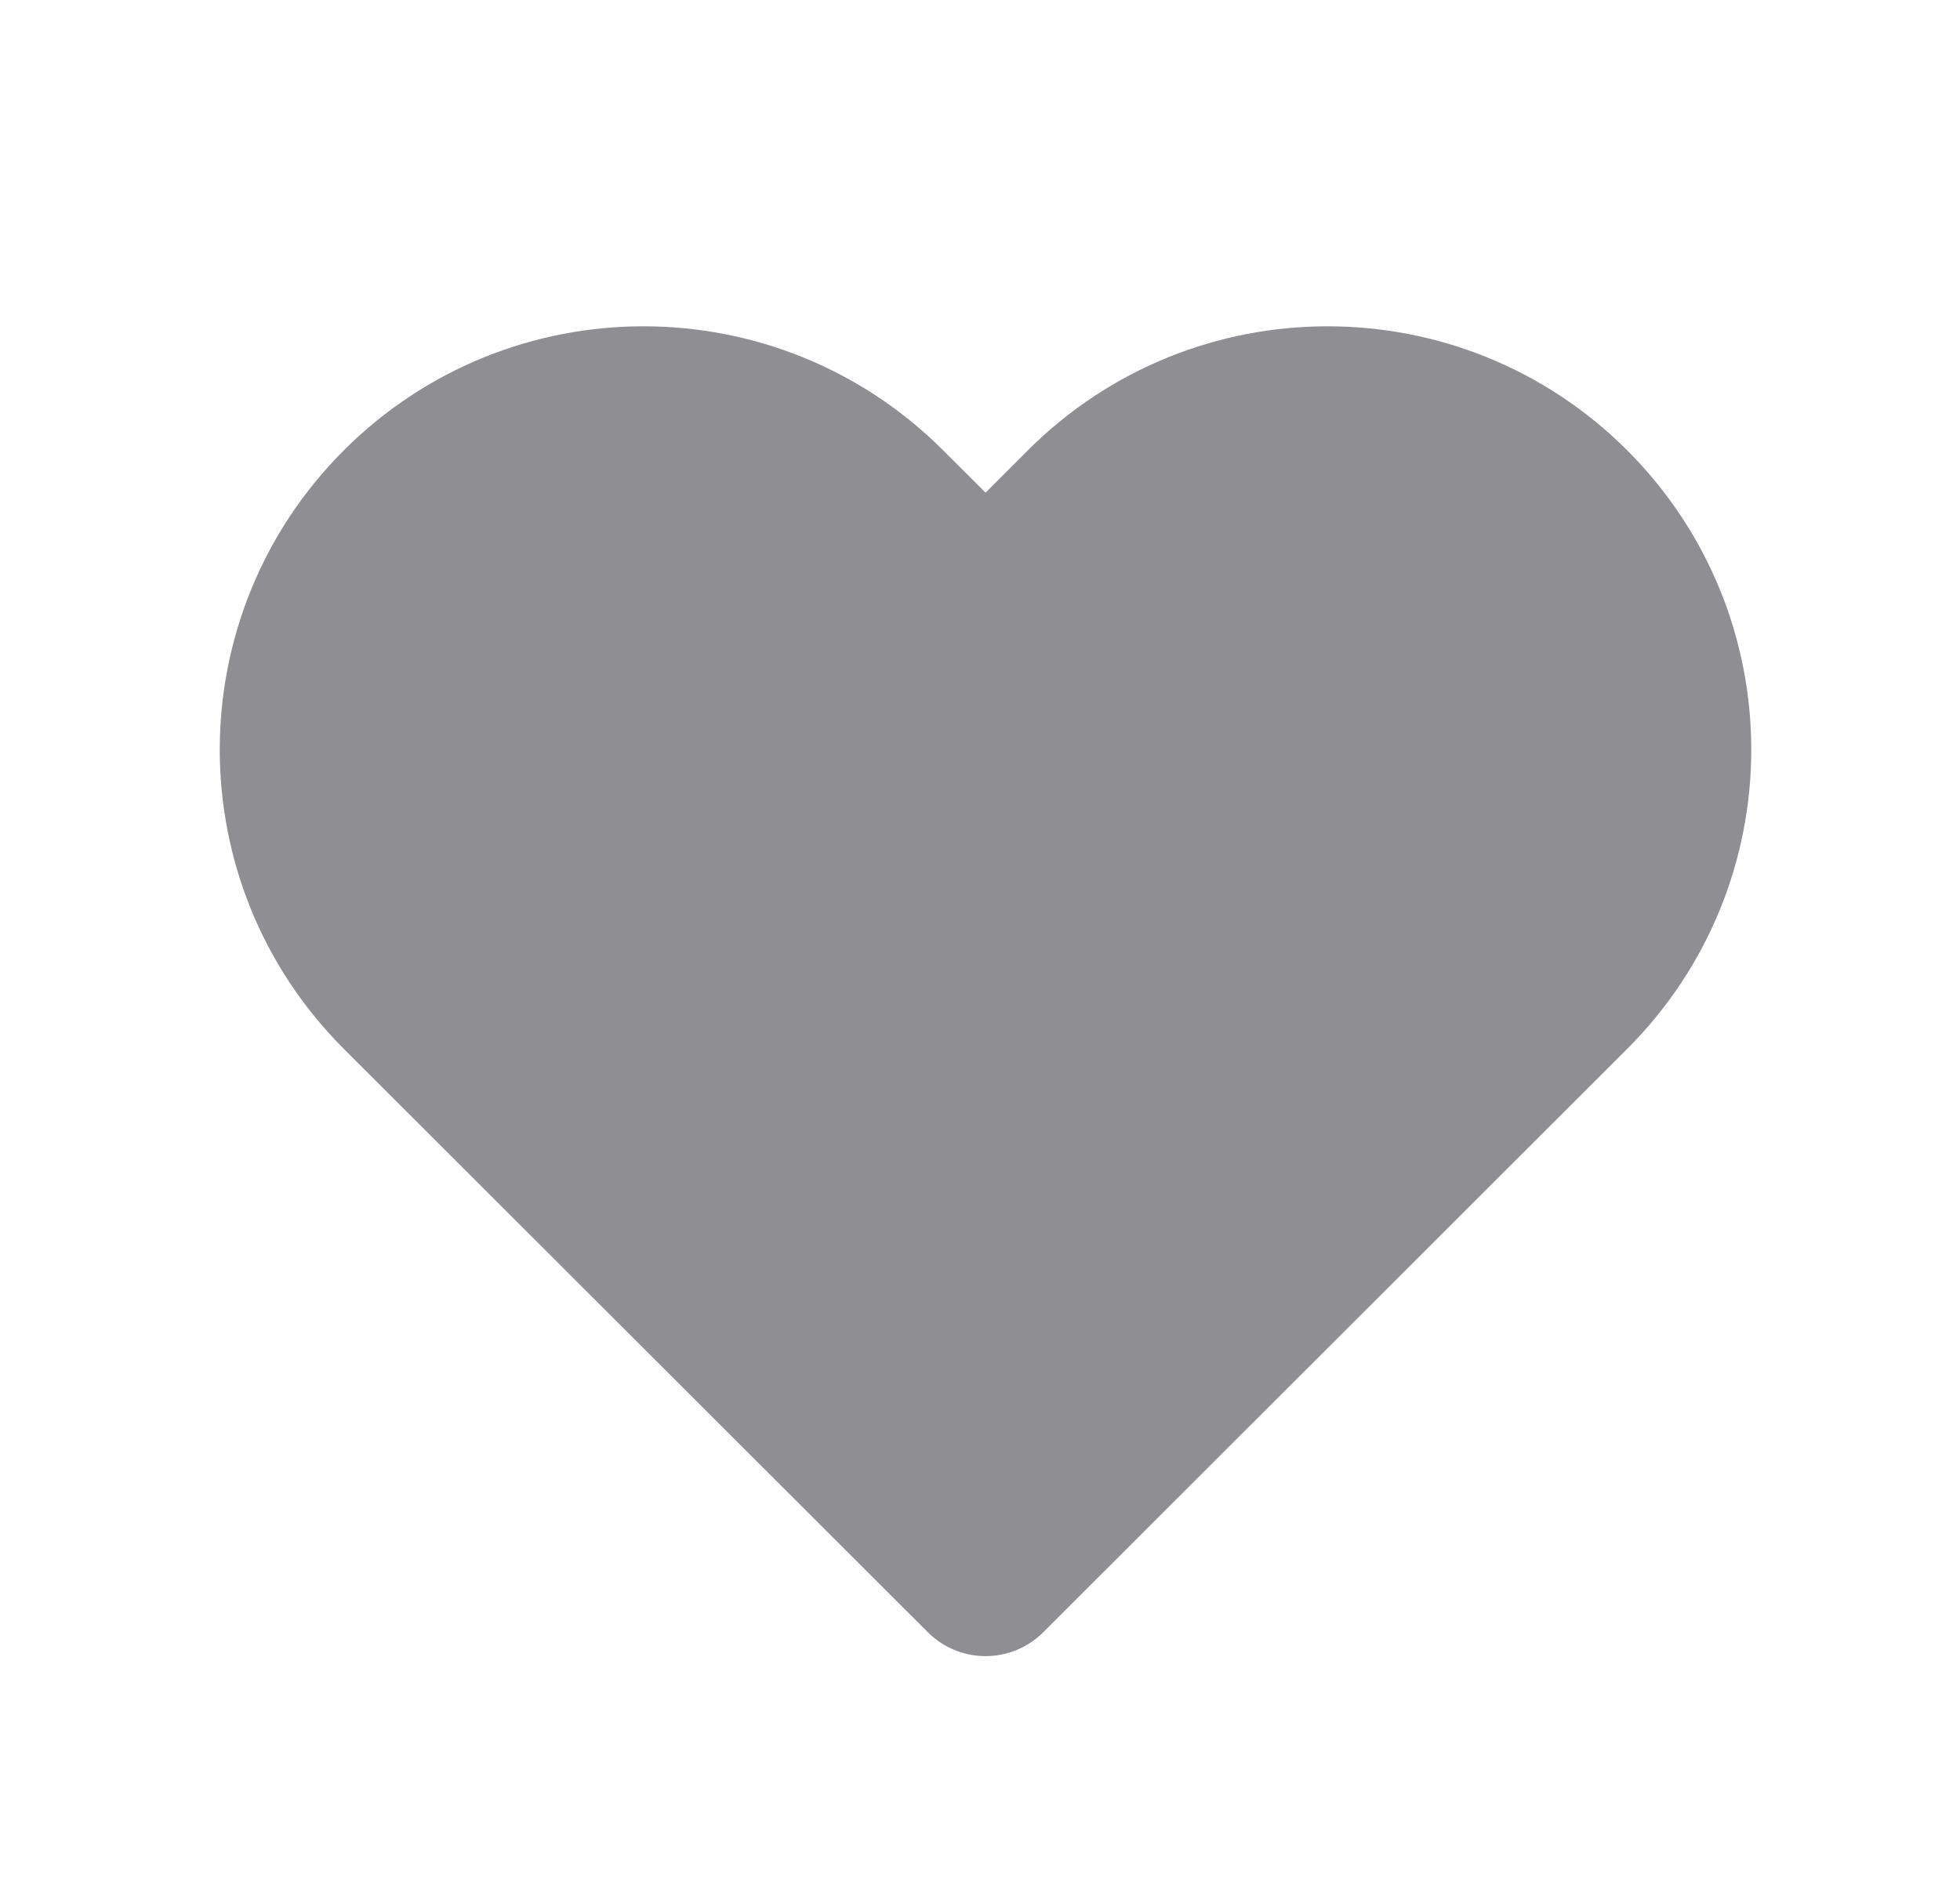 <svg width="24" height="23" viewBox="0 0 24 23" fill="none" xmlns="http://www.w3.org/2000/svg">
    <path d="M4.918 6.222C3.282 7.857 3.282 10.506 4.918 12.14L12.068 19.284L19.217 12.14C20.853 10.506 20.853 7.857 19.217 6.222C17.582 4.588 14.93 4.588 13.294 6.222L12.068 7.448L10.841 6.222C9.205 4.588 6.553 4.588 4.918 6.222Z" fill="#8E8E93" stroke="#8E8E93" stroke-width="2" stroke-linecap="round" stroke-linejoin="round"/>
</svg>
